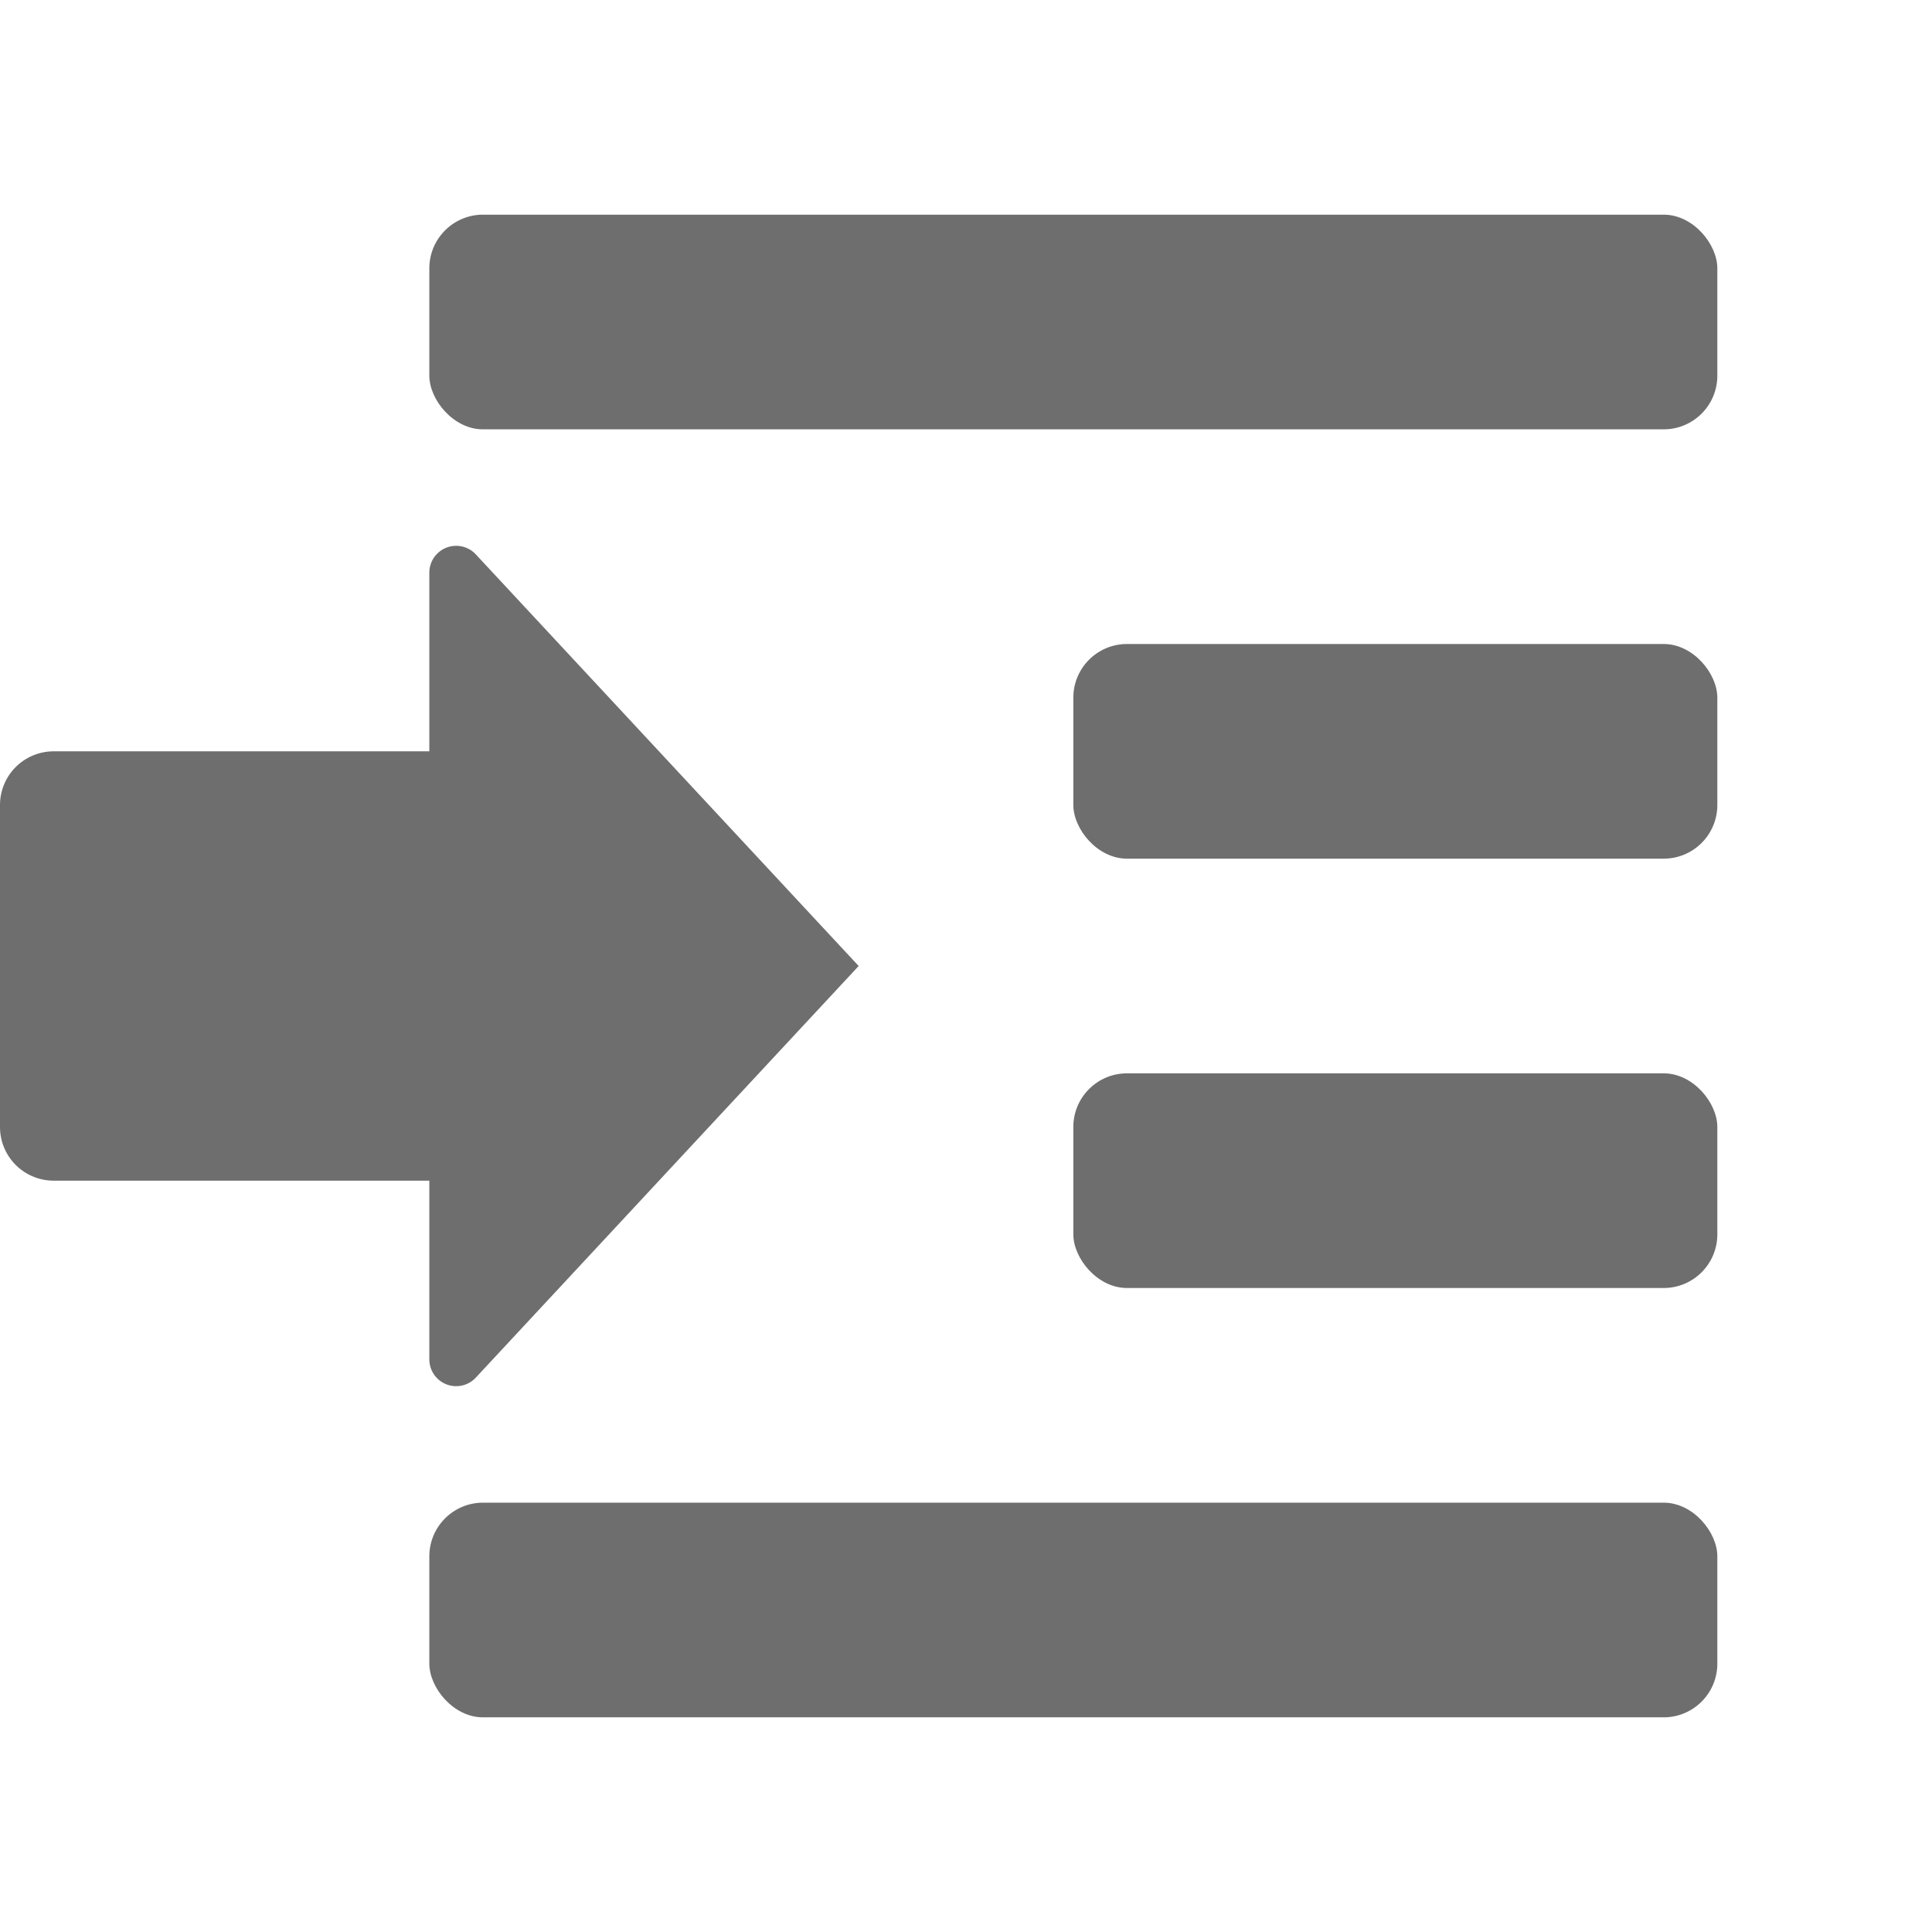 <svg xmlns="http://www.w3.org/2000/svg" height="18" viewBox="0 0 18 18" width="18">
  <defs>
    <style>
      .a {
        fill: #6E6E6E;
      }
    </style>
  </defs>
  <title>S TextIndentIncrease 18 N</title>
  <rect id="Canvas" fill="#ff13dc" opacity="0" width="18" height="18" /><rect class="a" height="2" rx="0.5" width="12" x="4" y="14" />
  <rect class="a" height="2" rx="0.5" width="6" x="10" y="10" />
  <rect class="a" height="2" rx="0.5" width="6" x="10" y="6" />
  <rect class="a" height="2" rx="0.5" width="12" x="4" y="2" />
  <path class="a" d="M4,7V5.336a.25.25,0,0,1,.433-.171L8,9,4.433,12.835A.25.25,0,0,1,4,12.664V11H.5a.5.5,0,0,1-.5-.5v-3A.5.5,0,0,1,.5,7Z" />
</svg>